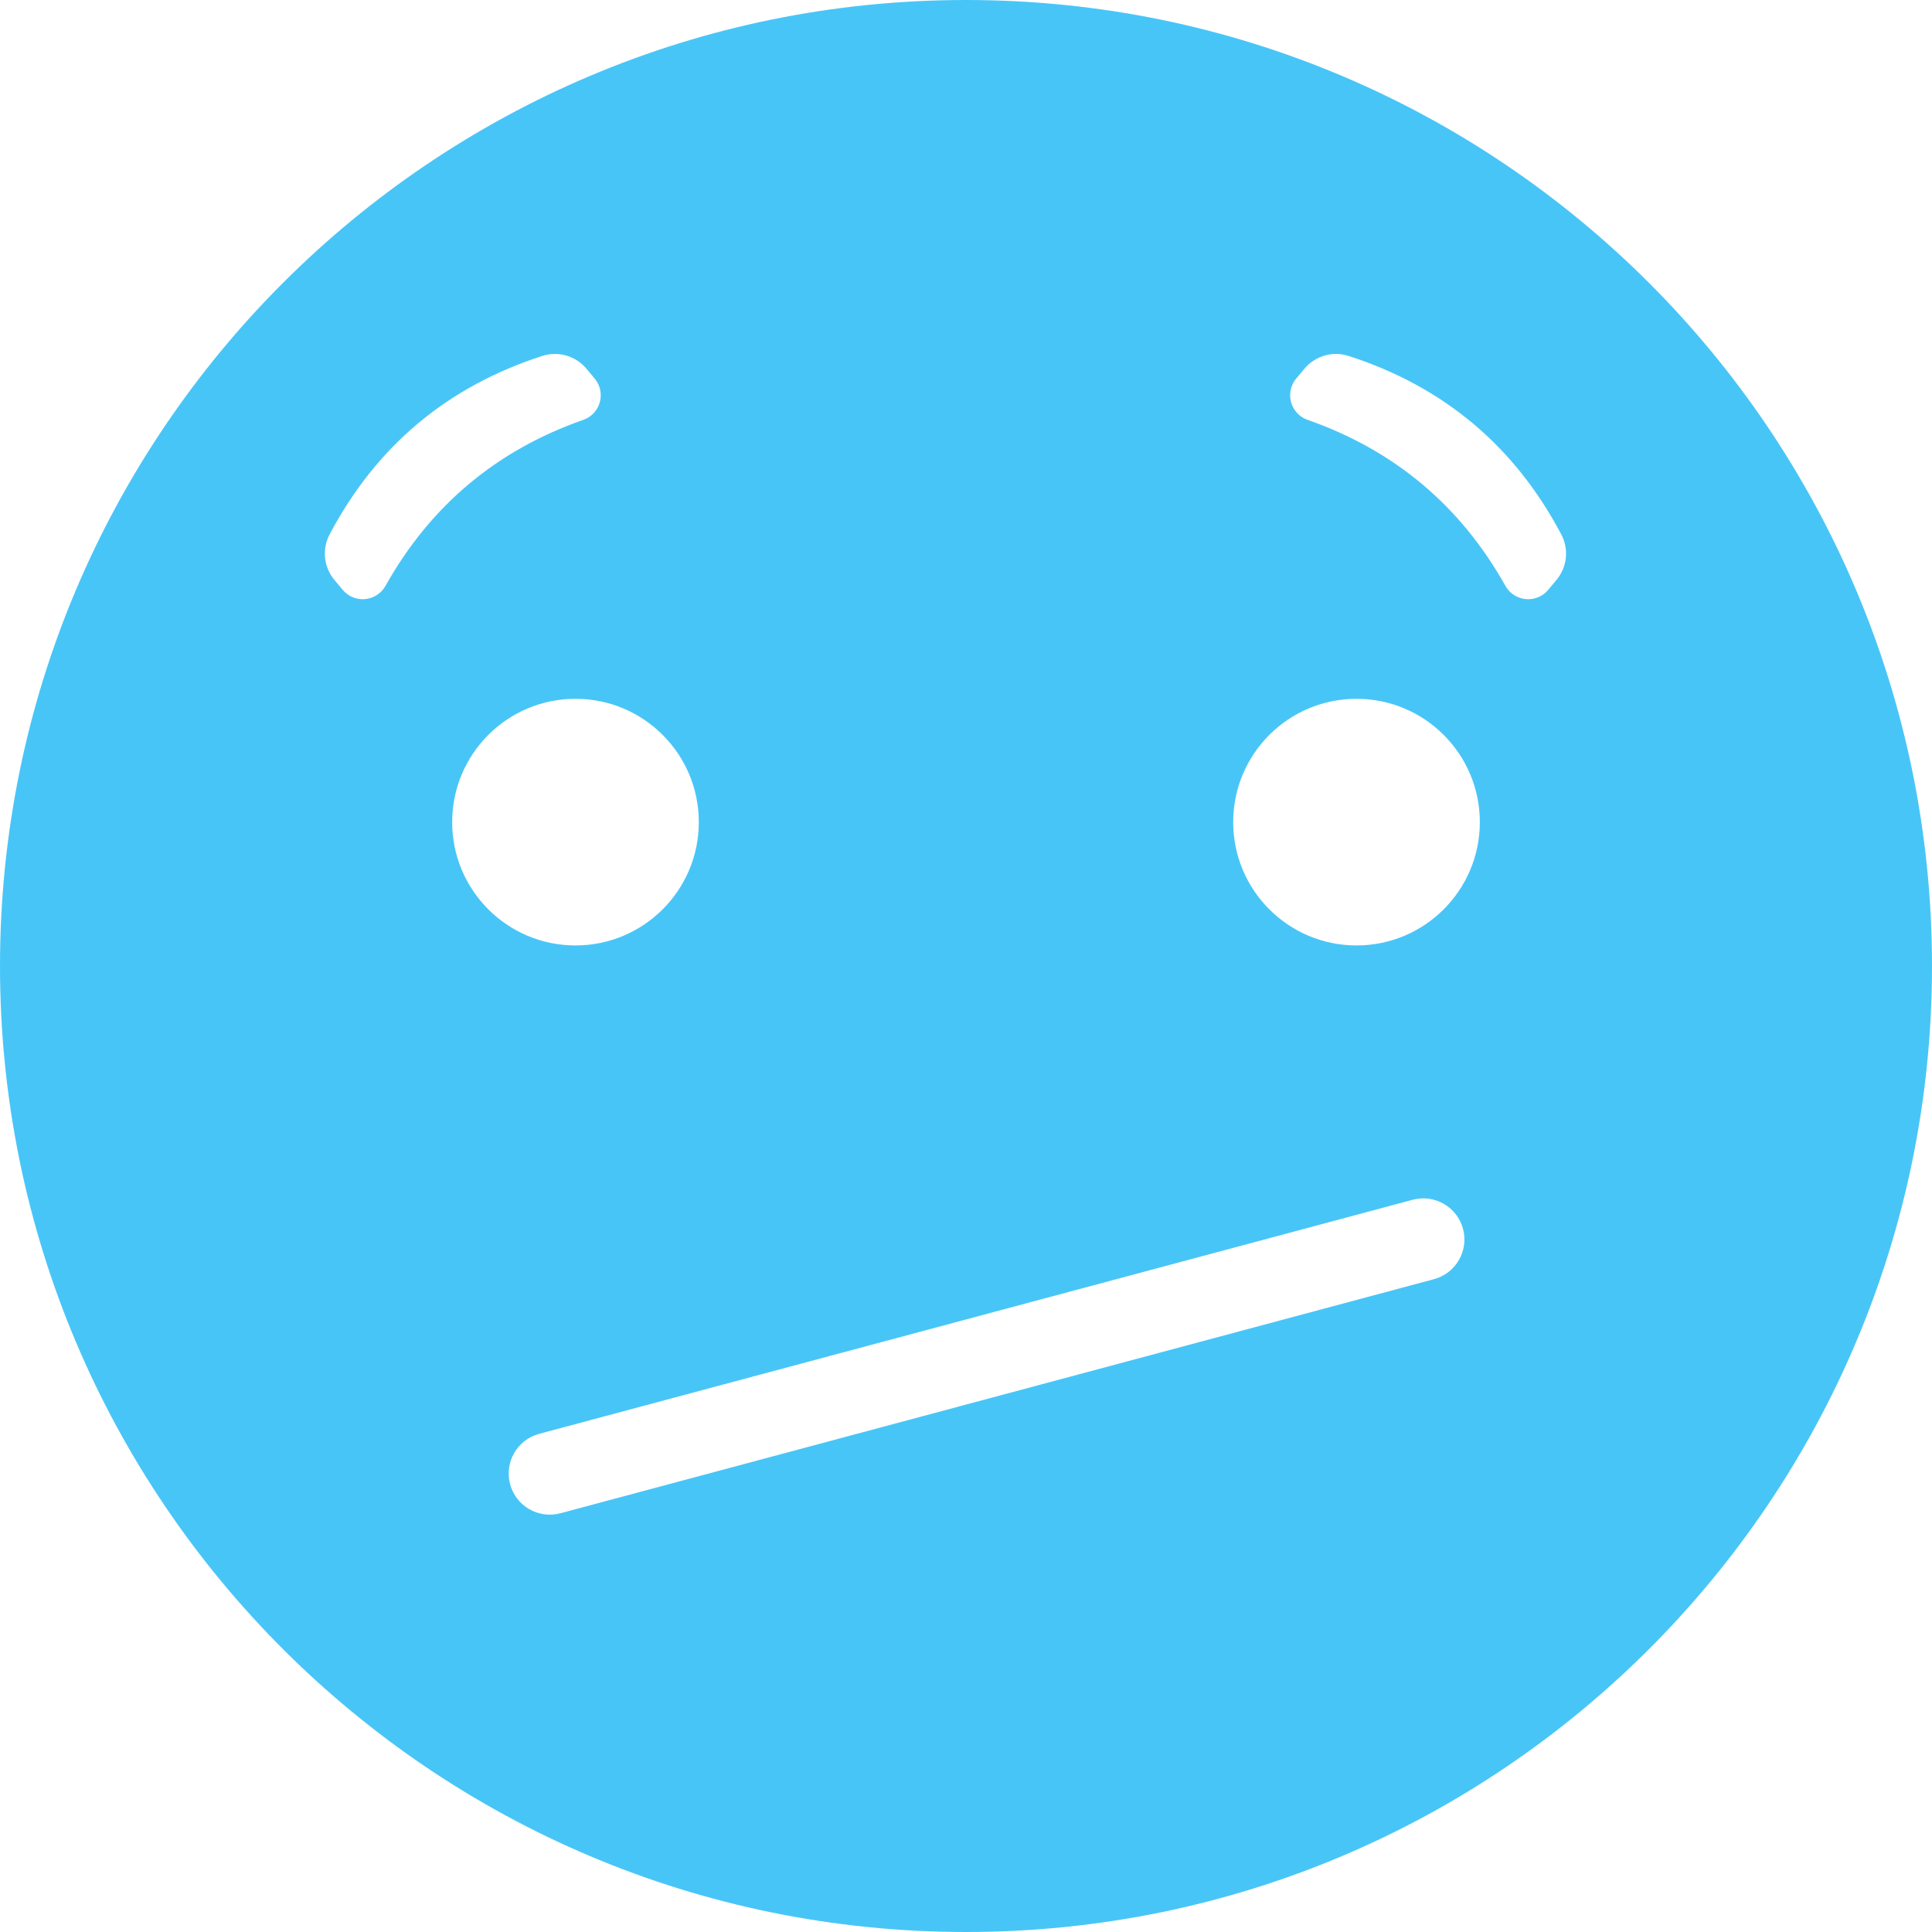 <svg height='300px' width='300px'  fill="#48c5f7" xmlns="http://www.w3.org/2000/svg" xmlns:xlink="http://www.w3.org/1999/xlink" viewBox="0 0 47 47" version="1.1" x="0px" y="0px"><title>Rate 2</title><desc>Created with Sketch.</desc><g stroke="none" stroke-width="1" fill="none" fill-rule="evenodd"><g fill="#48c5f7"><path d="M23.5,47 C10.521,47 0,36.479 0,23.5 C0,10.521 10.521,0 23.5,0 C36.479,0 47,10.521 47,23.5 C47,36.479 36.479,47 23.5,47 Z M14,23 C15.657,23 17,21.657 17,20 C17,18.343 15.657,17 14,17 C12.343,17 11,18.343 11,20 C11,21.657 12.343,23 14,23 Z M33,23 C34.657,23 36,21.657 36,20 C36,18.343 34.657,17 33,17 C31.343,17 30,18.343 30,20 C30,21.657 31.343,23 33,23 Z M13.116,34.881 C12.583,35.024 12.266,35.572 12.409,36.106 C12.552,36.639 13.1,36.956 13.634,36.813 L34.884,31.119 C35.417,30.976 35.734,30.428 35.591,29.894 C35.448,29.361 34.9,29.044 34.366,29.187 L13.116,34.881 Z M8.019,13 C7.828,13.359 7.875,13.799 8.137,14.11 L8.338,14.35 C8.387,14.409 8.446,14.458 8.513,14.496 C8.819,14.667 9.206,14.558 9.377,14.253 C9.925,13.276 10.6,12.452 11.402,11.779 C12.204,11.106 13.133,10.584 14.19,10.214 C14.262,10.189 14.329,10.151 14.388,10.102 C14.656,9.876 14.691,9.476 14.466,9.208 L14.265,8.968 C14.003,8.656 13.579,8.534 13.192,8.659 L13.192,8.659 C12.036,9.032 11.027,9.581 10.164,10.304 C9.302,11.028 8.587,11.926 8.019,13 Z M37.981,13 C37.413,11.926 36.698,11.028 35.836,10.304 C34.973,9.581 33.964,9.032 32.808,8.659 L32.808,8.659 C32.421,8.534 31.997,8.656 31.735,8.968 L31.534,9.208 C31.309,9.476 31.344,9.876 31.612,10.102 C31.671,10.151 31.738,10.189 31.81,10.214 C32.867,10.584 33.796,11.106 34.598,11.779 C35.4,12.452 36.075,13.276 36.623,14.253 C36.794,14.558 37.181,14.667 37.487,14.496 C37.554,14.458 37.613,14.409 37.662,14.35 L37.863,14.11 C38.125,13.799 38.172,13.359 37.981,13 Z"></path></g></g></svg>
